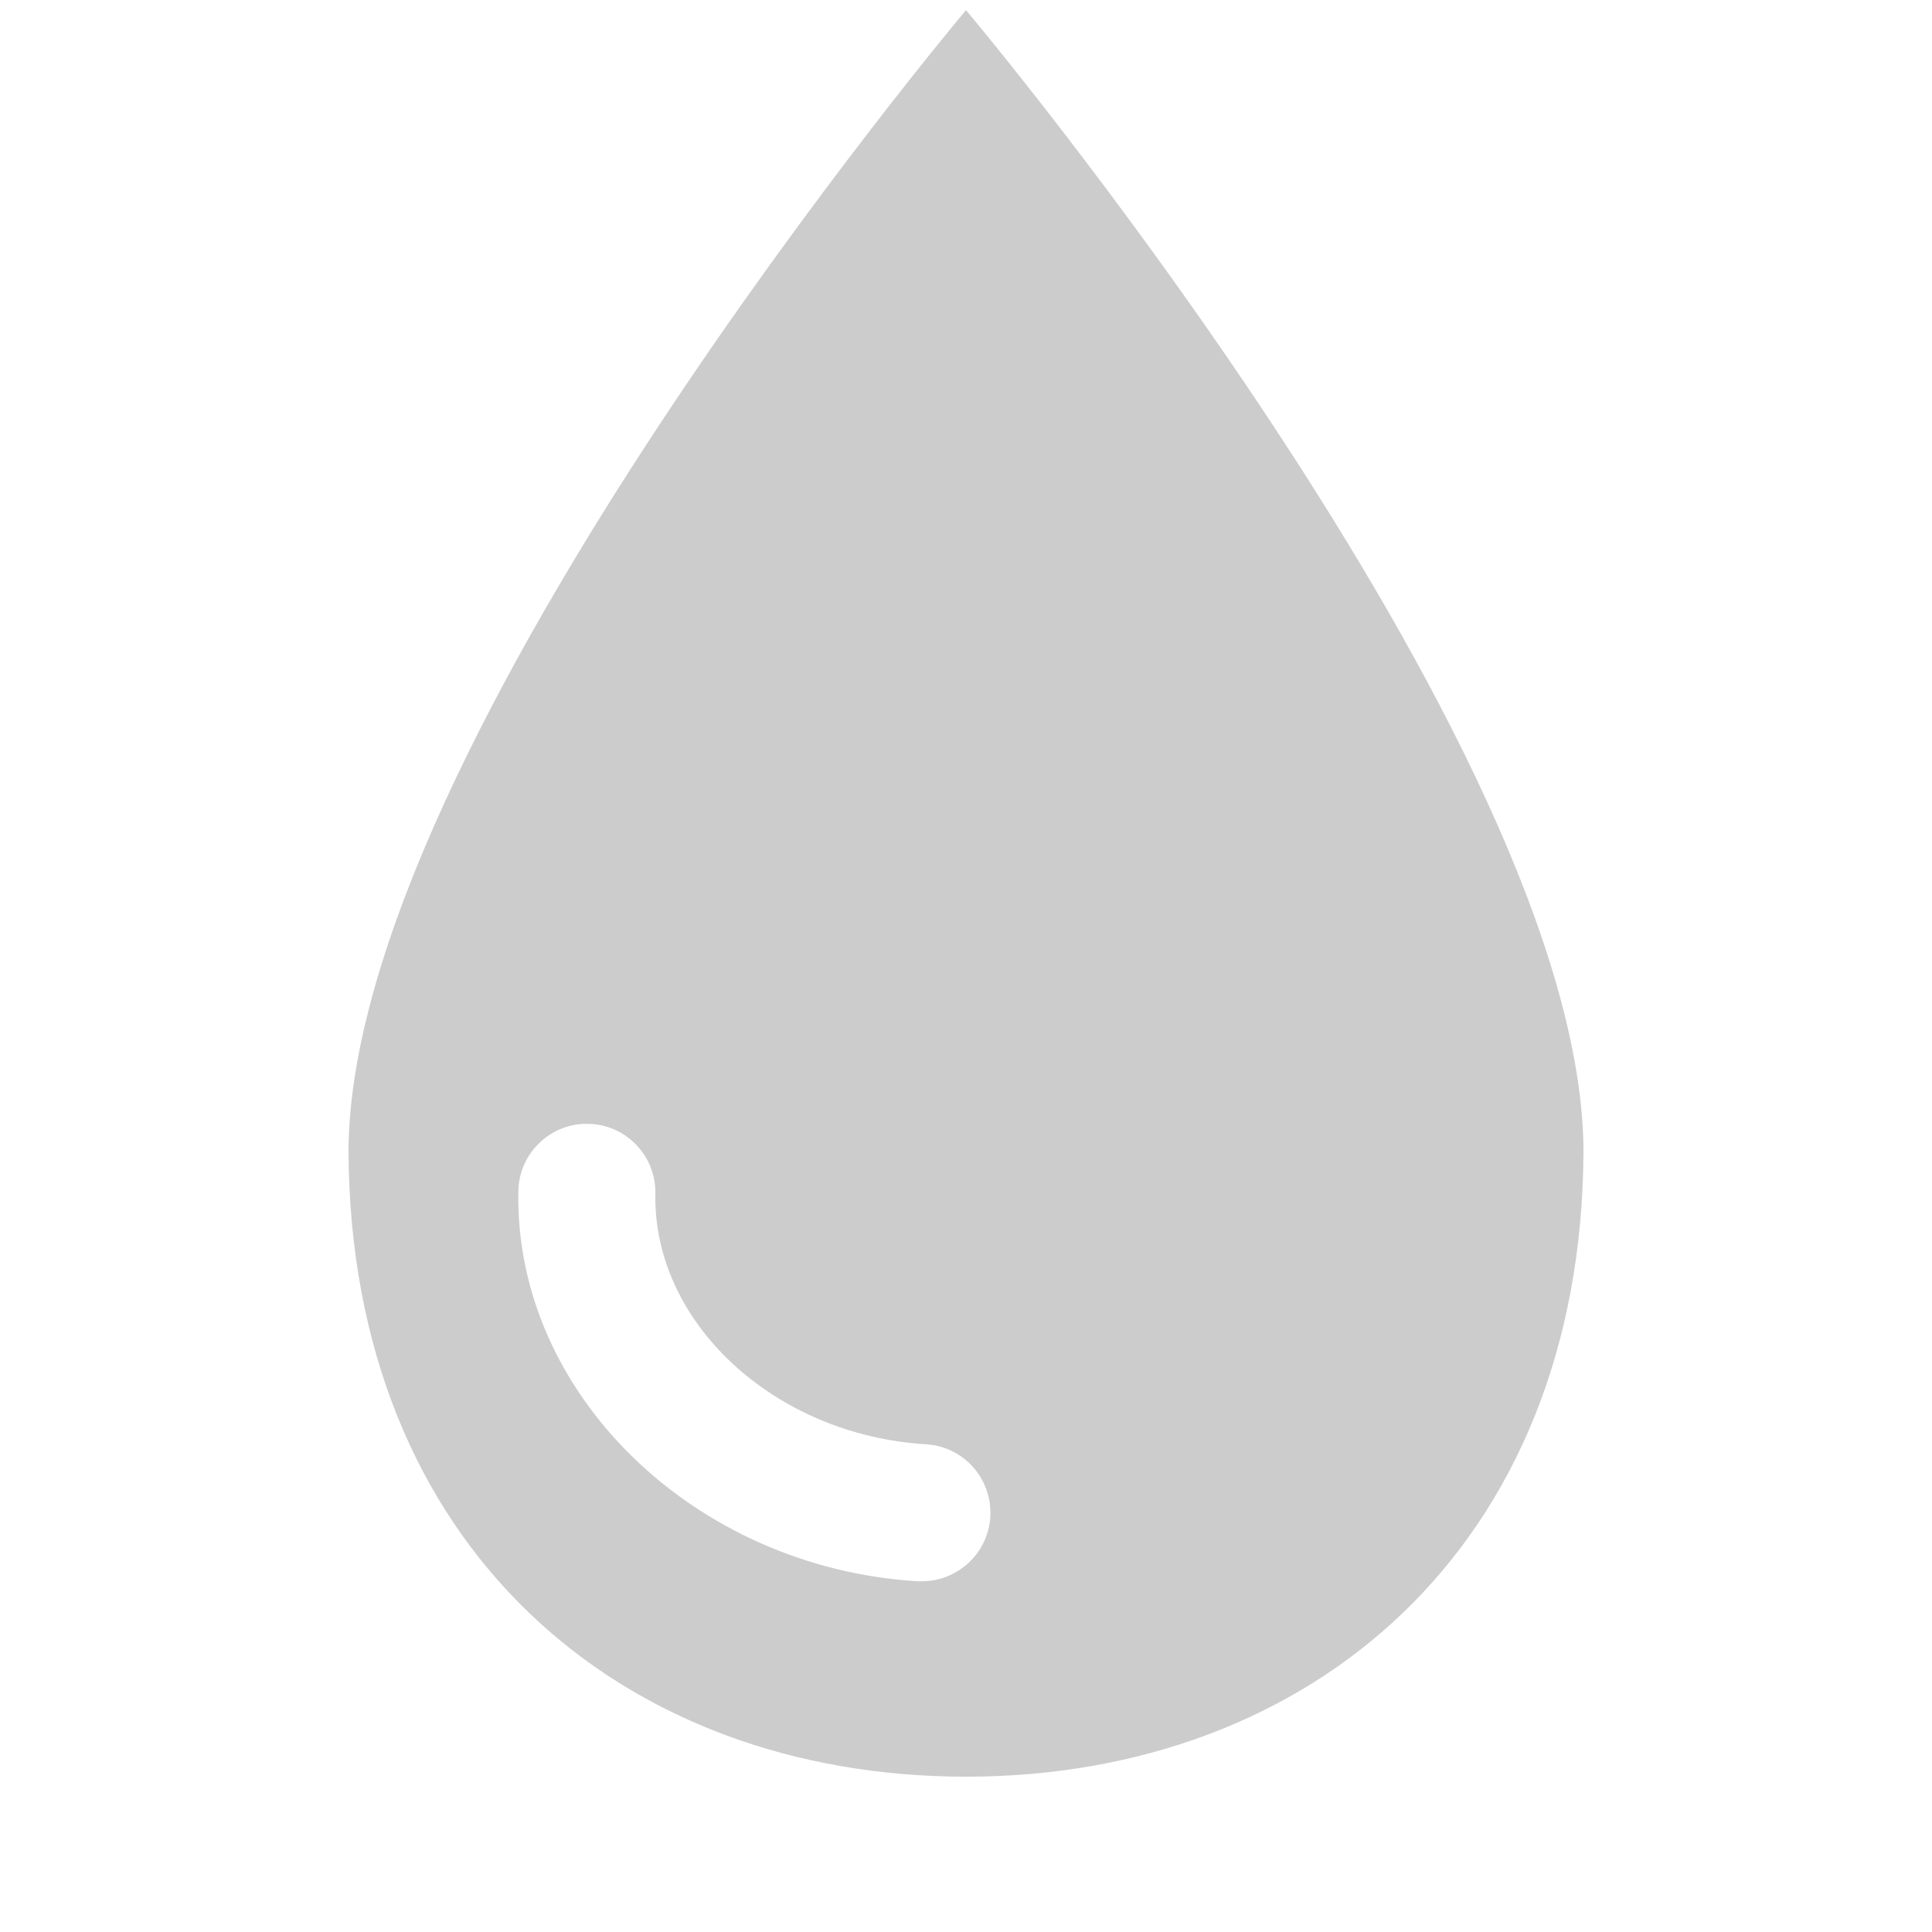 <?xml version="1.0" encoding="utf-8"?>
<!-- Generator: Adobe Illustrator 19.2.0, SVG Export Plug-In . SVG Version: 6.00 Build 0)  -->
<svg version="1.1" id="Layer_1" xmlns="http://www.w3.org/2000/svg" xmlns:xlink="http://www.w3.org/1999/xlink" x="0px" y="0px"
	 viewBox="0 0 612 612" style="enable-background:new 0 0 612 612;" xml:space="preserve">
<style type="text/css">
	.st0{fill:#CCCCCC;}
</style>
<path class="st0" d="M306,3.2c0,0-195.3,232-195.6,361.6c0.6,125.1,86.2,198,195.6,198c109.4,0,195-72.9,195.6-198
	C501.3,235.2,306,3.2,306,3.2z M313.7,480.5c-0.7,11.5-10.3,20.4-21.7,20.4c-0.4,0-0.9,0-1.3,0c-71-4.3-127.8-59.7-126.5-123.6
	c0.2-12,10.2-21.6,22.1-21.3c12,0.2,21.5,10.1,21.3,22.1c-0.8,40.9,37.7,76.5,85.7,79.4C305.3,458.2,314.4,468.5,313.7,480.5z"/>
</svg>
